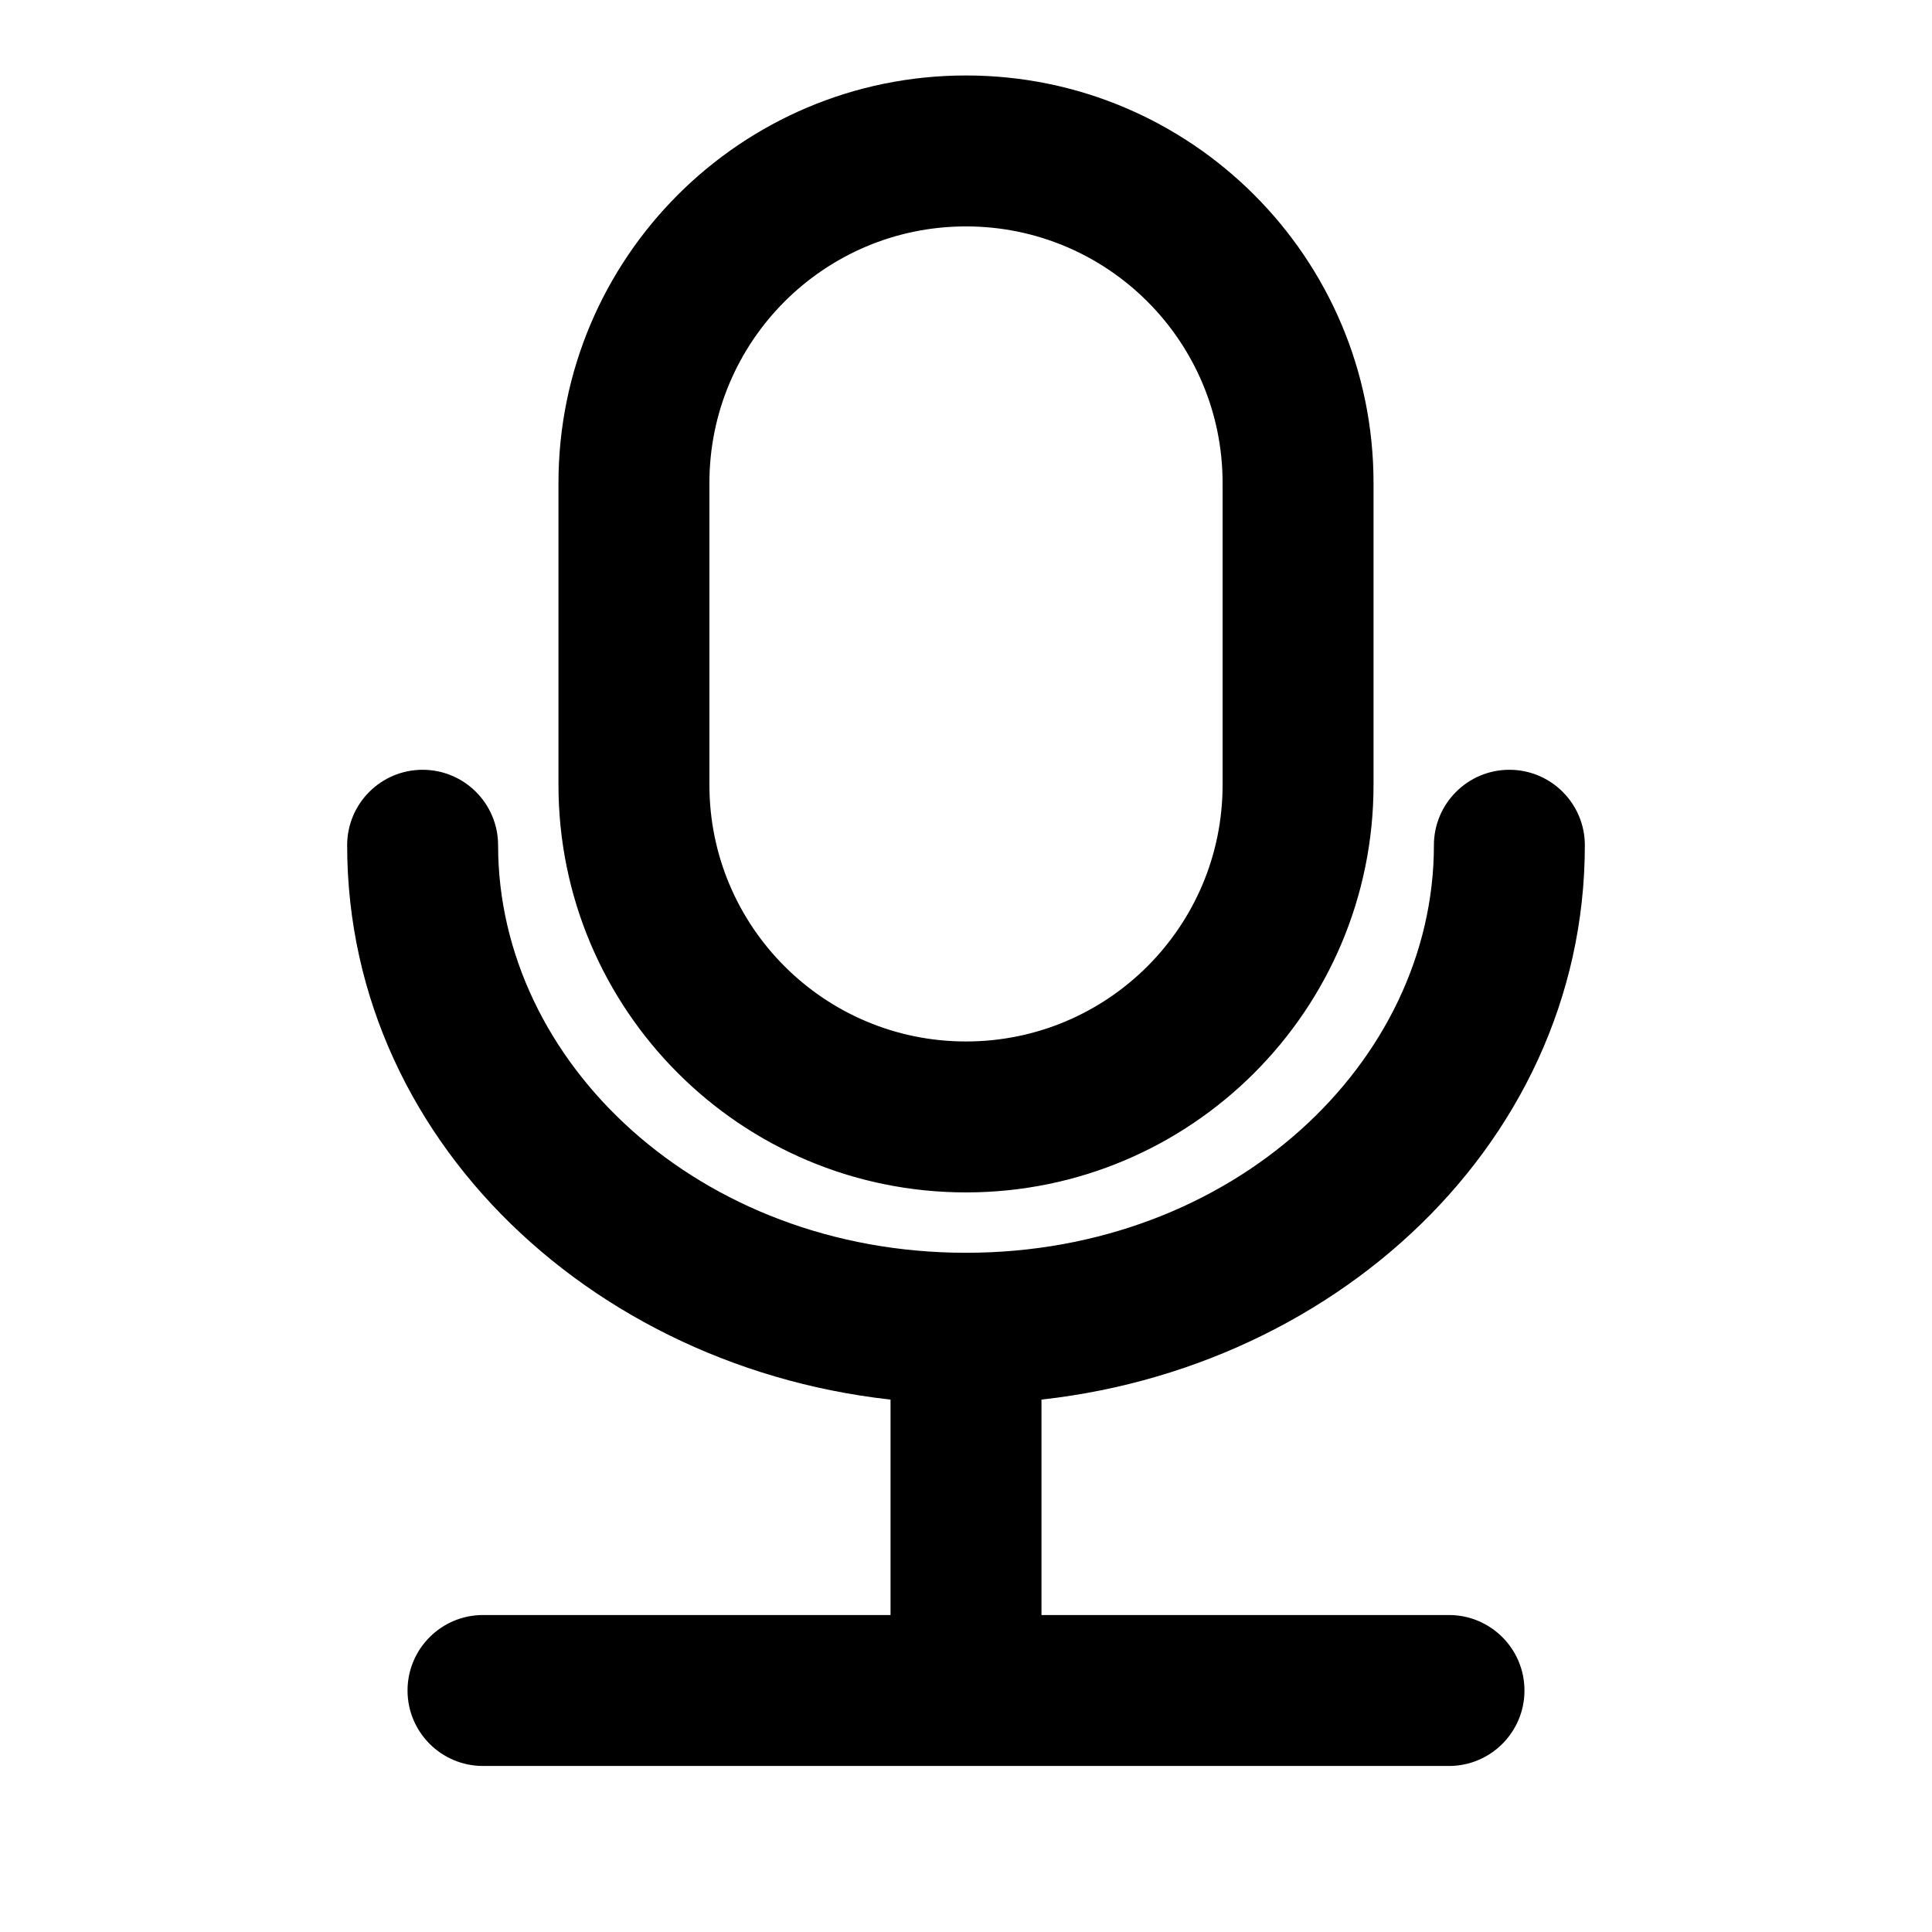 <svg width="32" height="32" viewBox="0 0 32 32" fill="none" xmlns="http://www.w3.org/2000/svg">
<path fill-rule="evenodd" clip-rule="evenodd" d="M21 8V13C21 15.761 18.761 18 16 18C13.239 18 11 15.761 11 13V8C11 5.239 13.239 3 16 3C18.761 3 21 5.239 21 8ZM10 8C10 4.686 12.686 2 16 2C19.314 2 22 4.686 22 8V13C22 16.314 19.314 19 16 19C12.686 19 10 16.314 10 13V8ZM7 13.5C7.276 13.5 7.5 13.724 7.5 14C7.5 18.088 11.249 21.5 16 21.5C20.751 21.5 24.5 18.088 24.5 14C24.5 13.724 24.724 13.5 25 13.5C25.276 13.5 25.5 13.724 25.5 14C25.5 18.595 21.464 22.257 16.5 22.488V27C16.5 27.276 16.276 27.5 16 27.5C15.724 27.5 15.5 27.276 15.5 27V22.488C10.536 22.257 6.5 18.595 6.5 14C6.5 13.724 6.724 13.5 7 13.5ZM16 27.5H24C24.276 27.5 24.5 27.724 24.5 28C24.5 28.276 24.276 28.5 24 28.5H8C7.724 28.5 7.5 28.276 7.5 28C7.5 27.724 7.724 27.5 8 27.5H16Z" fill="black"/>
<path d="M16.5 22.488L16.465 21.739L15.75 21.773V22.488H16.5ZM15.5 22.488H16.25V21.773L15.535 21.739L15.5 22.488ZM21.75 13V8H20.25V13H21.75ZM16 18.75C19.176 18.75 21.75 16.176 21.75 13H20.25C20.25 15.347 18.347 17.25 16 17.25V18.75ZM10.25 13C10.25 16.176 12.824 18.75 16 18.75V17.25C13.653 17.25 11.75 15.347 11.75 13H10.25ZM10.25 8V13H11.75V8H10.25ZM16 2.25C12.824 2.25 10.25 4.824 10.25 8H11.75C11.75 5.653 13.653 3.75 16 3.75V2.25ZM21.75 8C21.75 4.824 19.176 2.25 16 2.25V3.75C18.347 3.75 20.25 5.653 20.25 8H21.75ZM16 1.25C12.272 1.25 9.25 4.272 9.25 8H10.75C10.75 5.101 13.101 2.75 16 2.75V1.25ZM22.75 8C22.75 4.272 19.728 1.25 16 1.25V2.75C18.899 2.75 21.25 5.101 21.25 8H22.75ZM22.75 13V8H21.25V13H22.75ZM16 19.75C19.728 19.75 22.75 16.728 22.75 13H21.25C21.25 15.899 18.899 18.25 16 18.25V19.75ZM9.25 13C9.25 16.728 12.272 19.75 16 19.75V18.25C13.101 18.25 10.75 15.899 10.75 13H9.25ZM9.25 8V13H10.75V8H9.25ZM8.25 14C8.25 13.31 7.69 12.75 7 12.75V14.25C6.862 14.25 6.75 14.138 6.75 14H8.25ZM16 20.75C11.579 20.75 8.25 17.595 8.25 14H6.75C6.75 18.582 10.918 22.25 16 22.25V20.75ZM23.75 14C23.75 17.595 20.421 20.75 16 20.75V22.25C21.082 22.25 25.25 18.582 25.25 14H23.75ZM25 12.75C24.31 12.75 23.75 13.31 23.75 14H25.25C25.25 14.138 25.138 14.25 25 14.25V12.75ZM26.25 14C26.25 13.31 25.69 12.75 25 12.75V14.25C24.862 14.25 24.75 14.138 24.75 14H26.25ZM16.535 23.238C21.816 22.991 26.25 19.074 26.25 14H24.75C24.75 18.116 21.112 21.522 16.465 21.739L16.535 23.238ZM17.25 27V22.488H15.75V27H17.25ZM16 28.25C16.69 28.25 17.25 27.69 17.25 27H15.75C15.75 26.862 15.862 26.75 16 26.75V28.25ZM14.75 27C14.75 27.69 15.31 28.25 16 28.25V26.75C16.138 26.75 16.25 26.862 16.25 27H14.75ZM14.75 22.488V27H16.25V22.488H14.75ZM5.75 14C5.75 19.074 10.184 22.991 15.465 23.238L15.535 21.739C10.888 21.522 7.25 18.116 7.25 14H5.75ZM7 12.75C6.31 12.75 5.75 13.31 5.75 14H7.25C7.25 14.138 7.138 14.25 7 14.25V12.75ZM24 26.75H16V28.25H24V26.75ZM25.25 28C25.25 27.31 24.69 26.75 24 26.75V28.25C23.862 28.25 23.75 28.138 23.75 28H25.25ZM24 29.25C24.69 29.25 25.25 28.69 25.25 28H23.75C23.75 27.862 23.862 27.75 24 27.75V29.25ZM8 29.25H24V27.75H8V29.25ZM6.75 28C6.75 28.69 7.31 29.25 8 29.25V27.75C8.138 27.75 8.25 27.862 8.25 28H6.75ZM8 26.75C7.31 26.75 6.75 27.31 6.75 28H8.25C8.25 28.138 8.138 28.25 8 28.25V26.75ZM16 26.75H8V28.25H16V26.75Z" fill="black"/>
</svg>

